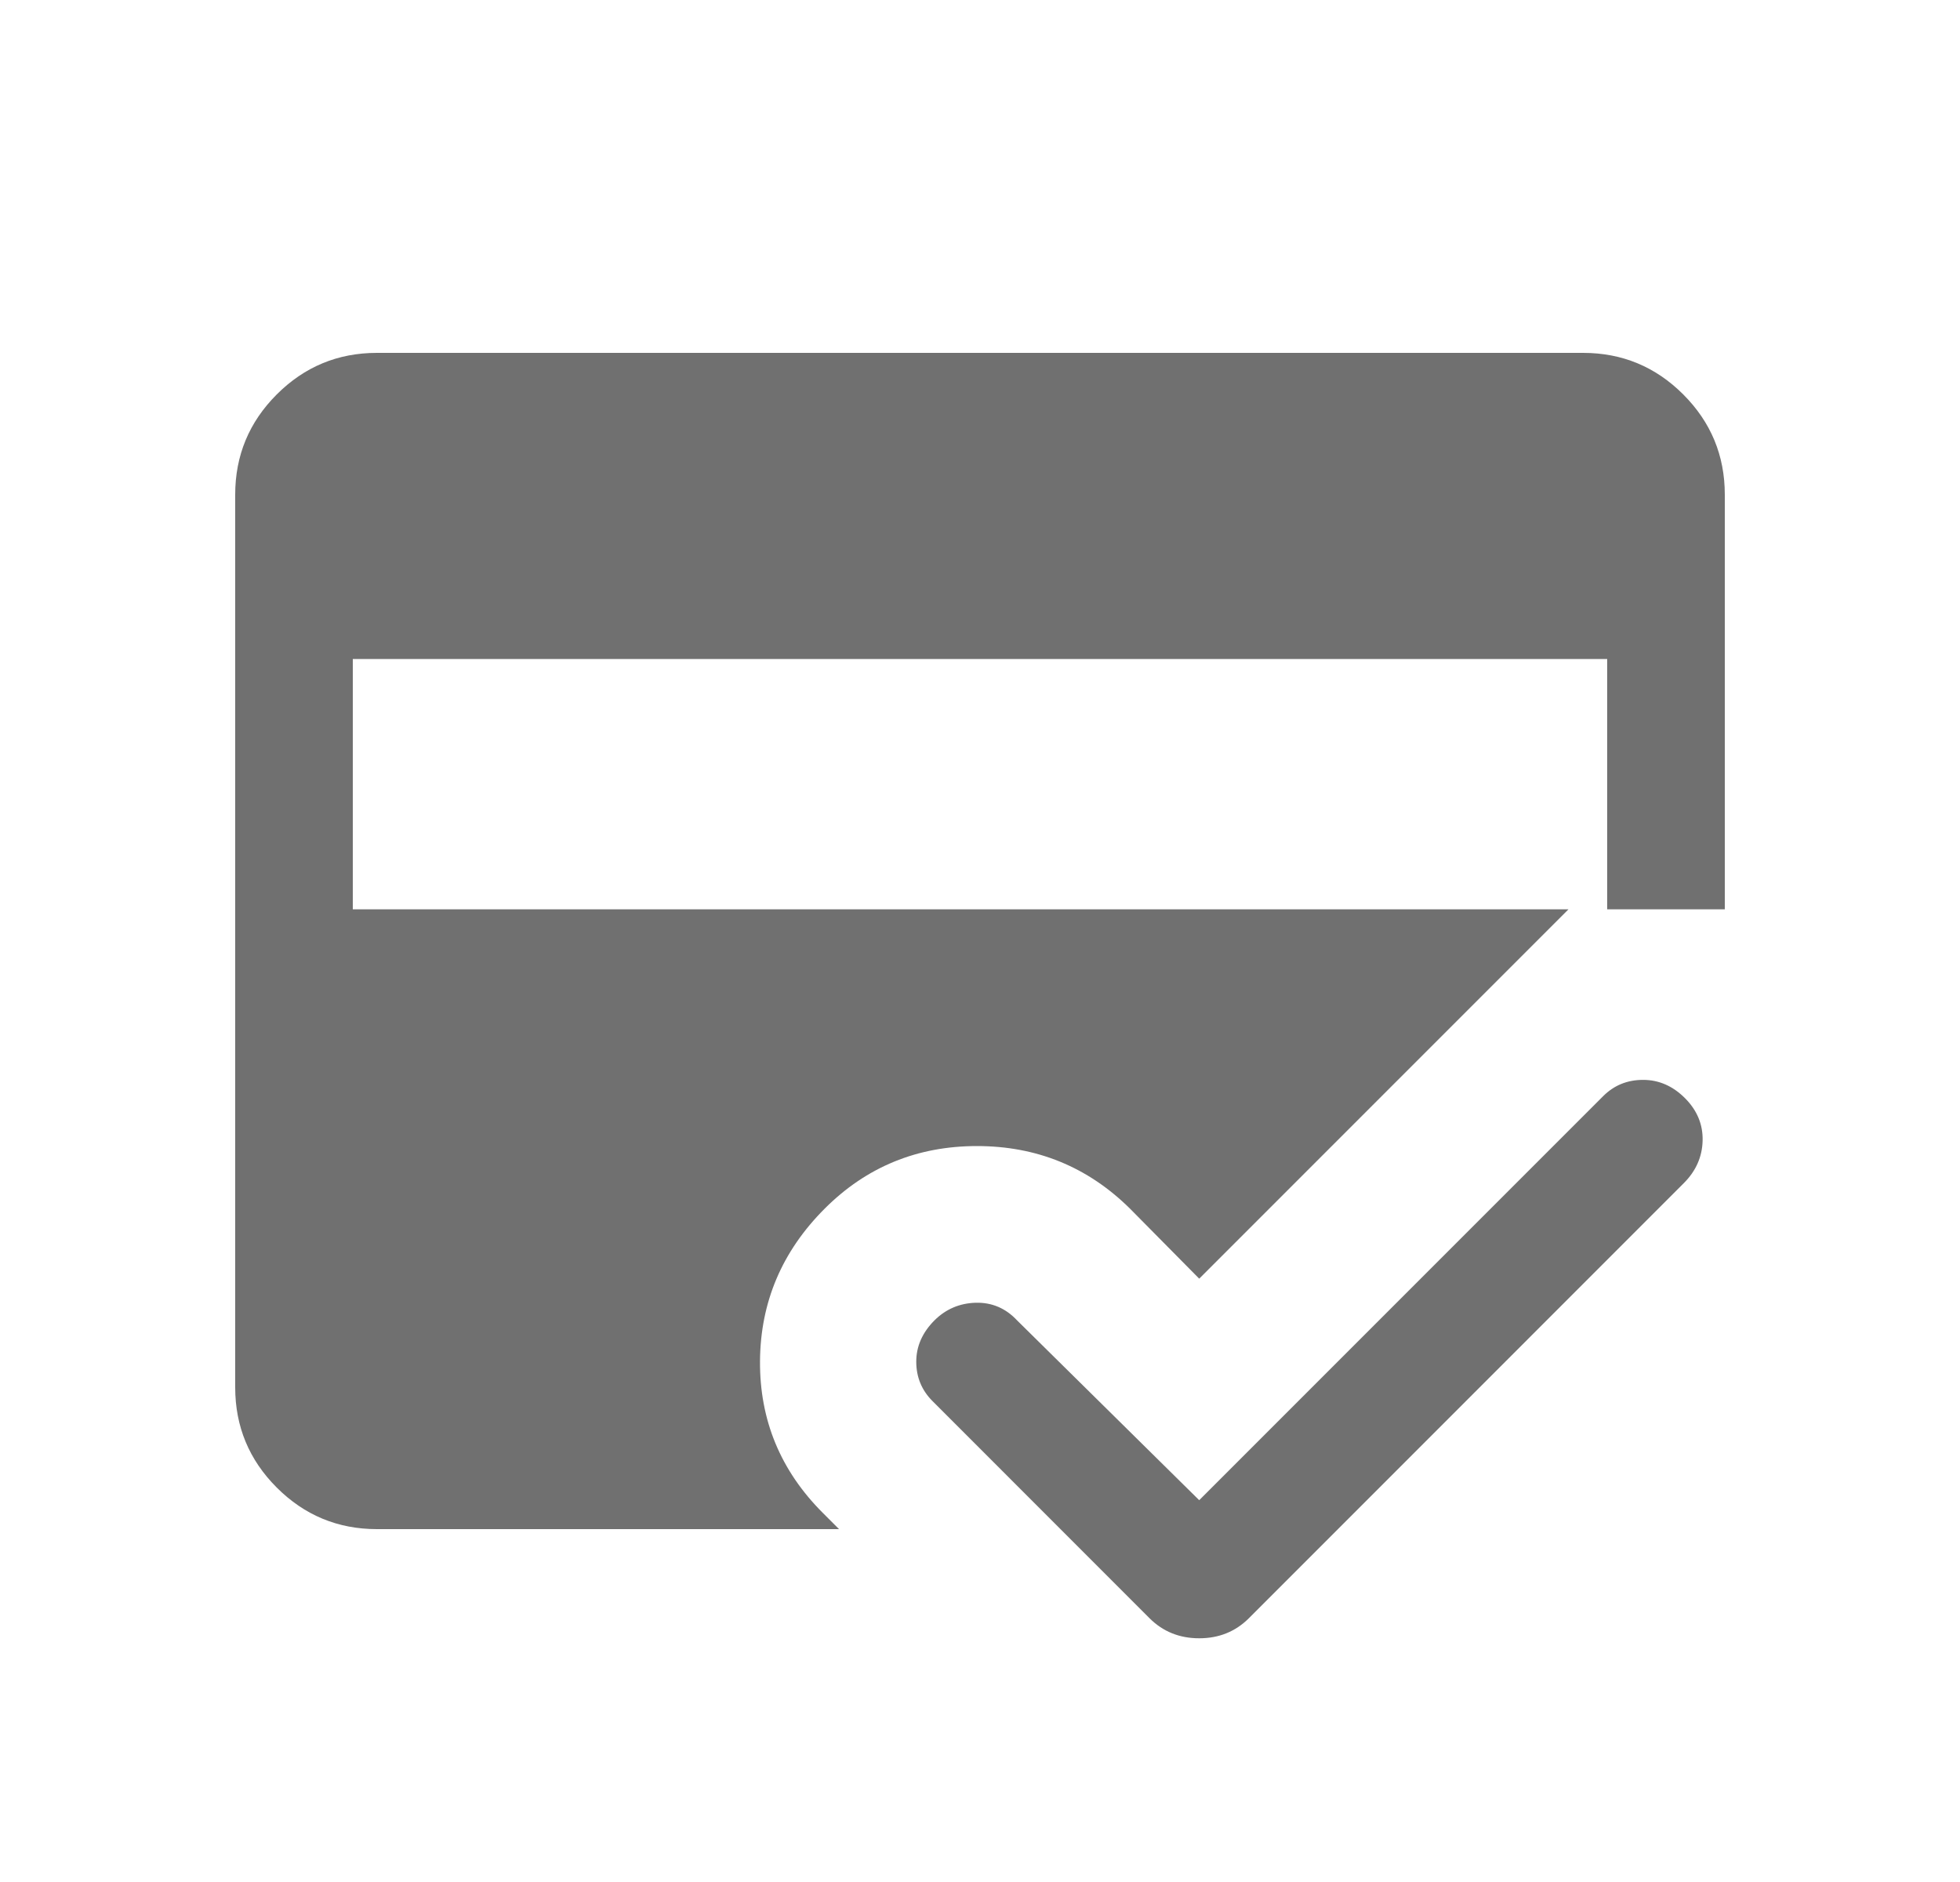 <svg width="25" height="24" viewBox="0 0 25 24" fill="none" xmlns="http://www.w3.org/2000/svg">
<mask id="mask0_398_10807" style="mask-type:alpha" maskUnits="userSpaceOnUse" x="0" y="0" width="25" height="24">
<rect x="0.5" width="24" height="24" fill="#D9D9D9"/>
</mask>
<g mask="url(#mask0_398_10807)">
<path d="M14.663 20.637L11.894 17.867C11.756 17.729 11.687 17.561 11.687 17.365C11.687 17.169 11.764 16.994 11.919 16.838C12.064 16.694 12.24 16.619 12.446 16.613C12.652 16.608 12.828 16.683 12.973 16.838L15.296 19.131L20.448 13.979C20.587 13.84 20.756 13.771 20.958 13.771C21.159 13.771 21.337 13.849 21.492 14.004C21.647 14.159 21.722 14.34 21.717 14.546C21.712 14.752 21.632 14.933 21.477 15.088L15.929 20.637C15.758 20.807 15.547 20.892 15.296 20.892C15.045 20.892 14.834 20.807 14.663 20.637ZM4.808 19.5C4.309 19.5 3.883 19.323 3.53 18.97C3.177 18.617 3 18.191 3 17.692V6.308C3 5.809 3.177 5.383 3.53 5.03C3.883 4.677 4.309 4.5 4.808 4.5H20.192C20.691 4.5 21.117 4.677 21.47 5.03C21.823 5.383 22 5.809 22 6.308V11.596H20.006L15.296 16.306L14.413 15.413C13.875 14.881 13.224 14.615 12.461 14.615C11.699 14.615 11.051 14.881 10.519 15.413C9.974 15.958 9.699 16.606 9.694 17.358C9.689 18.109 9.956 18.754 10.494 19.292L10.702 19.5H4.808ZM4.5 11.596H20.5V8.404H4.5V11.596Z" fill="#707070"/>
</g>
</svg>

